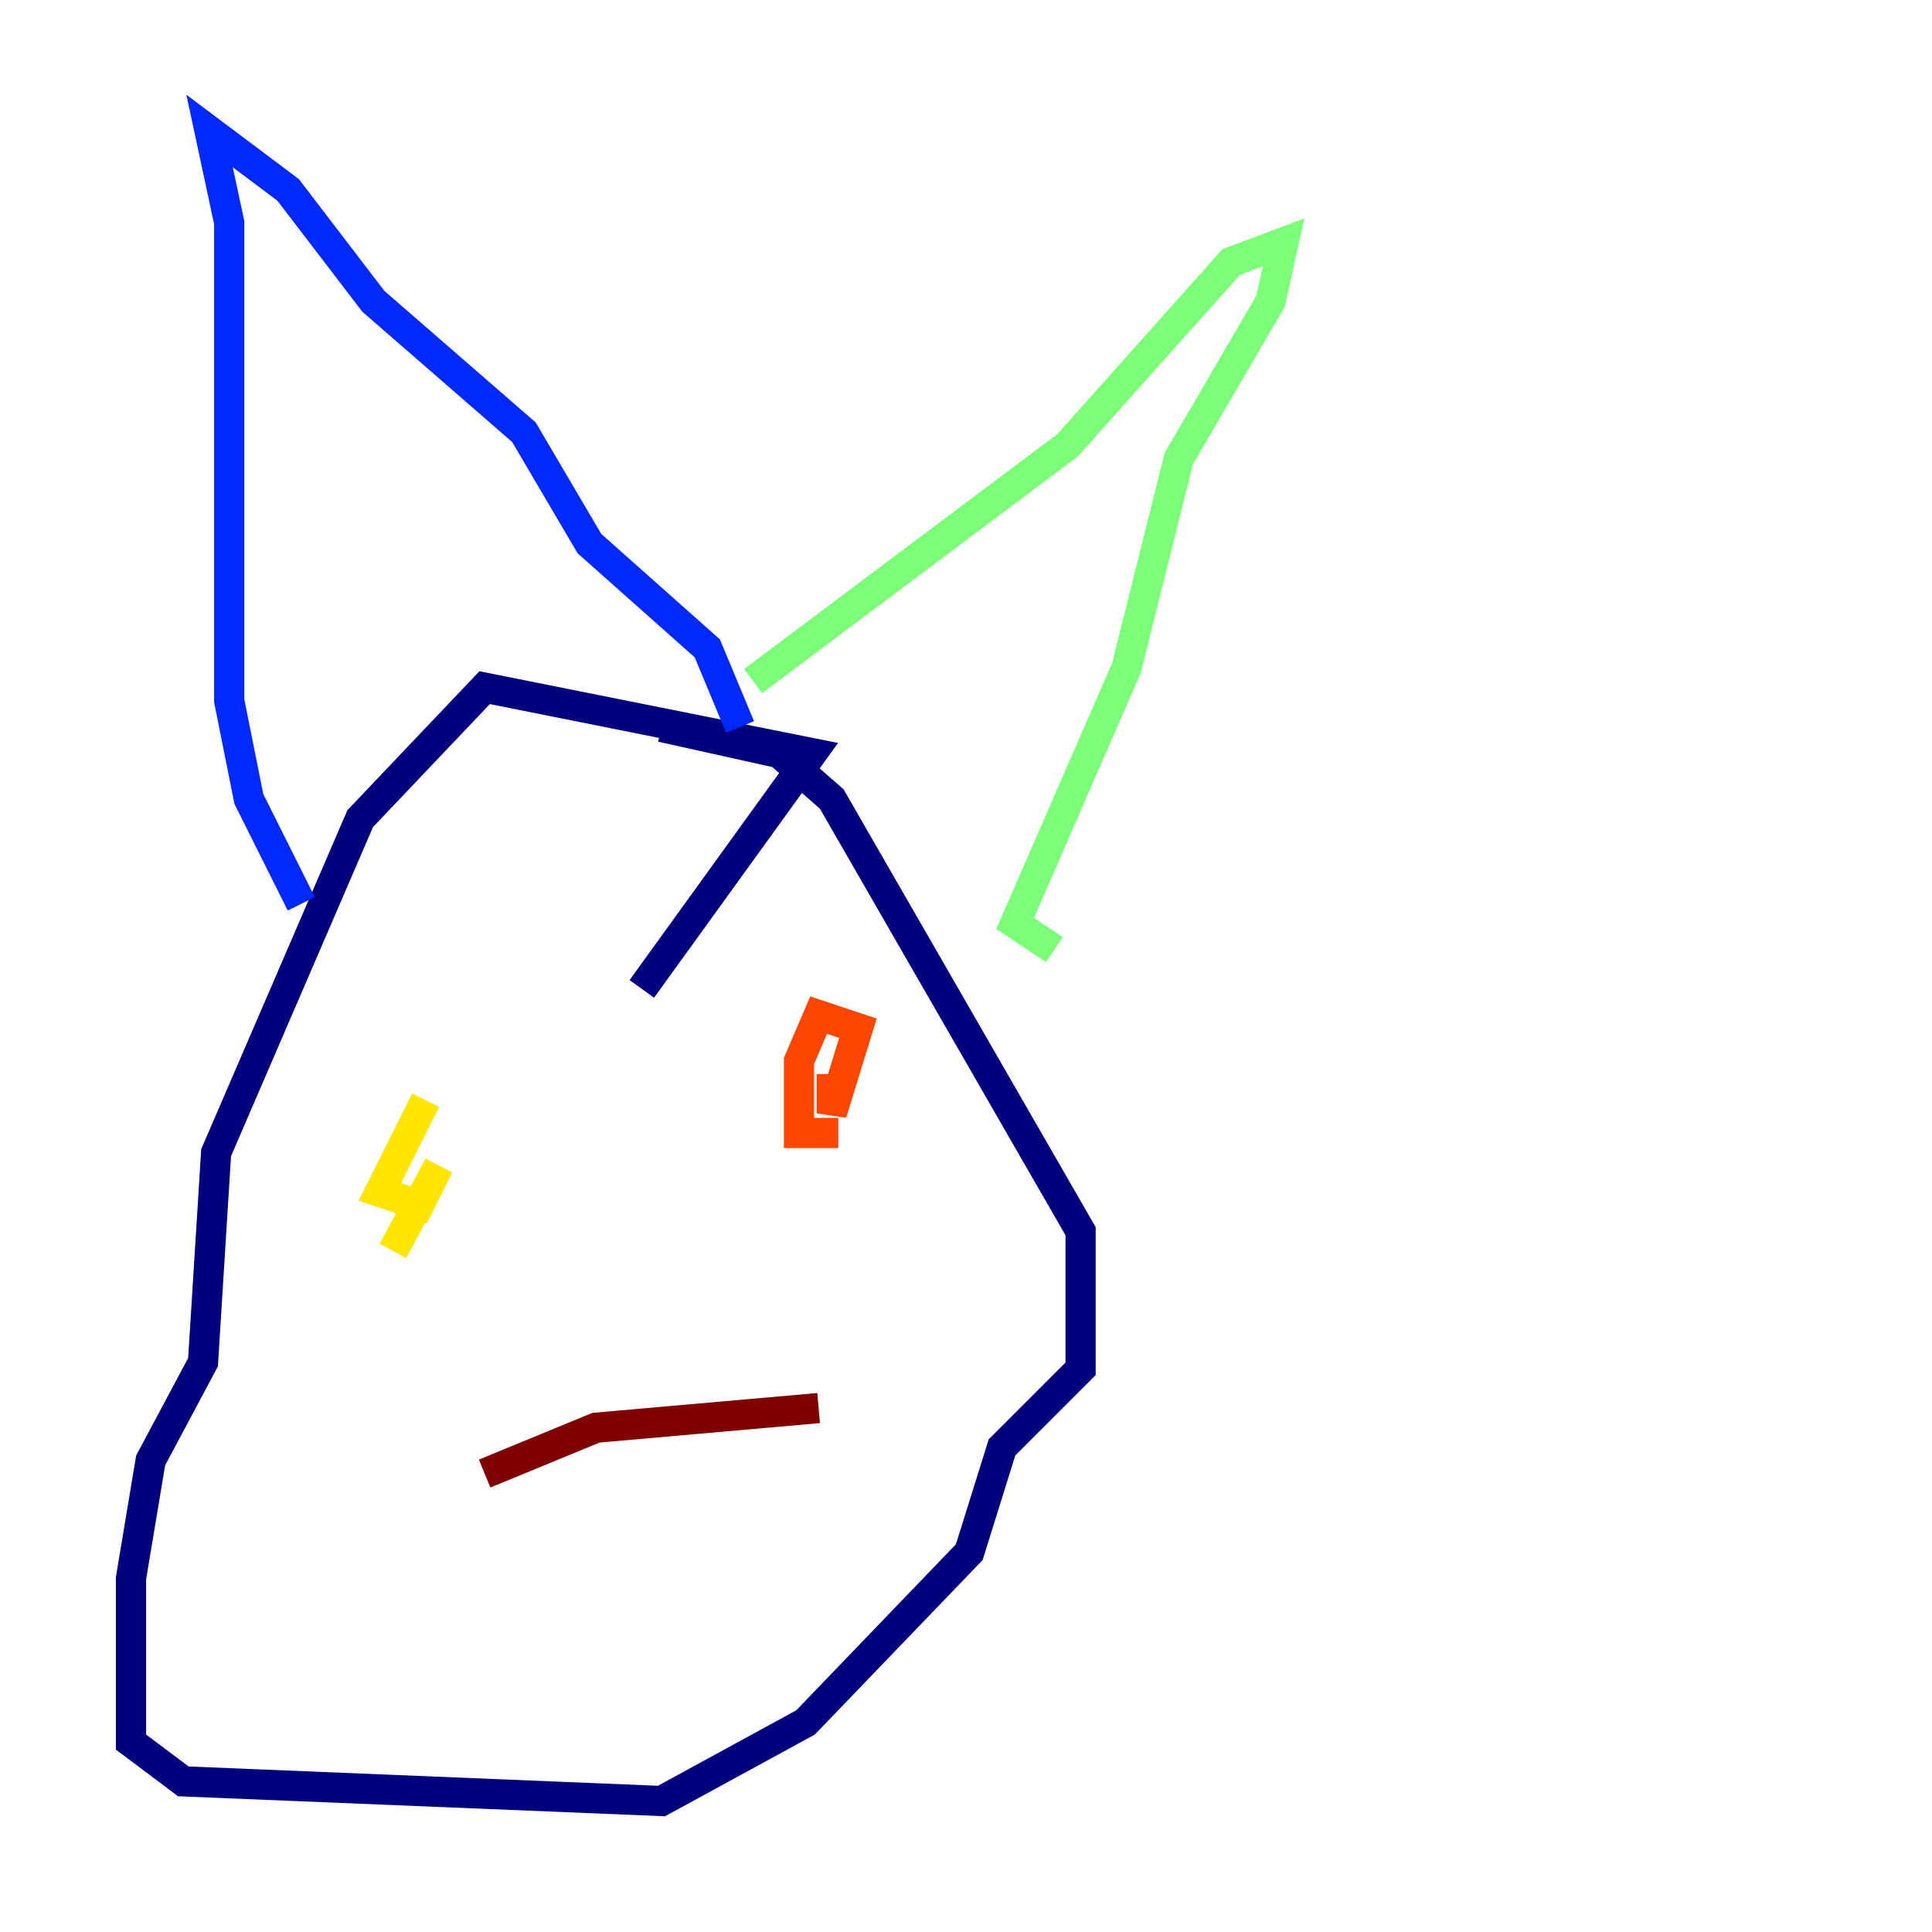 <?xml version="1.0" encoding="utf-8" ?>
<svg baseProfile="tiny" height="128" version="1.2" viewBox="0,0,128,128" width="128" xmlns="http://www.w3.org/2000/svg" xmlns:ev="http://www.w3.org/2001/xml-events" xmlns:xlink="http://www.w3.org/1999/xlink"><defs /><polyline fill="none" points="42.522,65.519 53.803,49.898 32.108,45.559 23.864,54.237 14.319,76.366 13.451,90.251 9.98,96.759 8.678,104.57 8.678,115.417 12.149,118.02 43.824,119.322 53.37,114.115 64.217,102.834 66.386,95.891 71.593,90.685 71.593,81.573 55.105,52.936 51.634,49.898 43.824,48.163" stroke="#00007f" stroke-width="2" /><polyline fill="none" points="19.959,59.878 16.488,52.936 15.186,46.427 15.186,14.752 13.885,8.678 19.091,12.583 24.732,19.959 34.712,28.637 39.051,36.014 46.861,42.956 49.031,48.163" stroke="#0028ff" stroke-width="2" /><polyline fill="none" points="55.105,39.051 55.105,39.051" stroke="#00d4ff" stroke-width="2" /><polyline fill="none" points="49.898,45.125 70.725,29.505 81.573,17.356 85.044,16.054 84.176,19.959 78.102,30.373 74.63,44.258 67.254,61.18 69.858,62.915" stroke="#7cff79" stroke-width="2" /><polyline fill="none" points="28.203,72.895 25.166,78.969 27.77,79.837 29.071,77.234 26.034,82.875" stroke="#ffe500" stroke-width="2" /><polyline fill="none" points="55.105,71.159 55.105,73.763 56.841,68.122 54.237,67.254 52.936,70.291 52.936,75.064 55.539,75.064 54.237,75.064" stroke="#ff4600" stroke-width="2" /><polyline fill="none" points="32.108,97.627 39.485,94.59 54.237,93.288" stroke="#7f0000" stroke-width="2" /></svg>